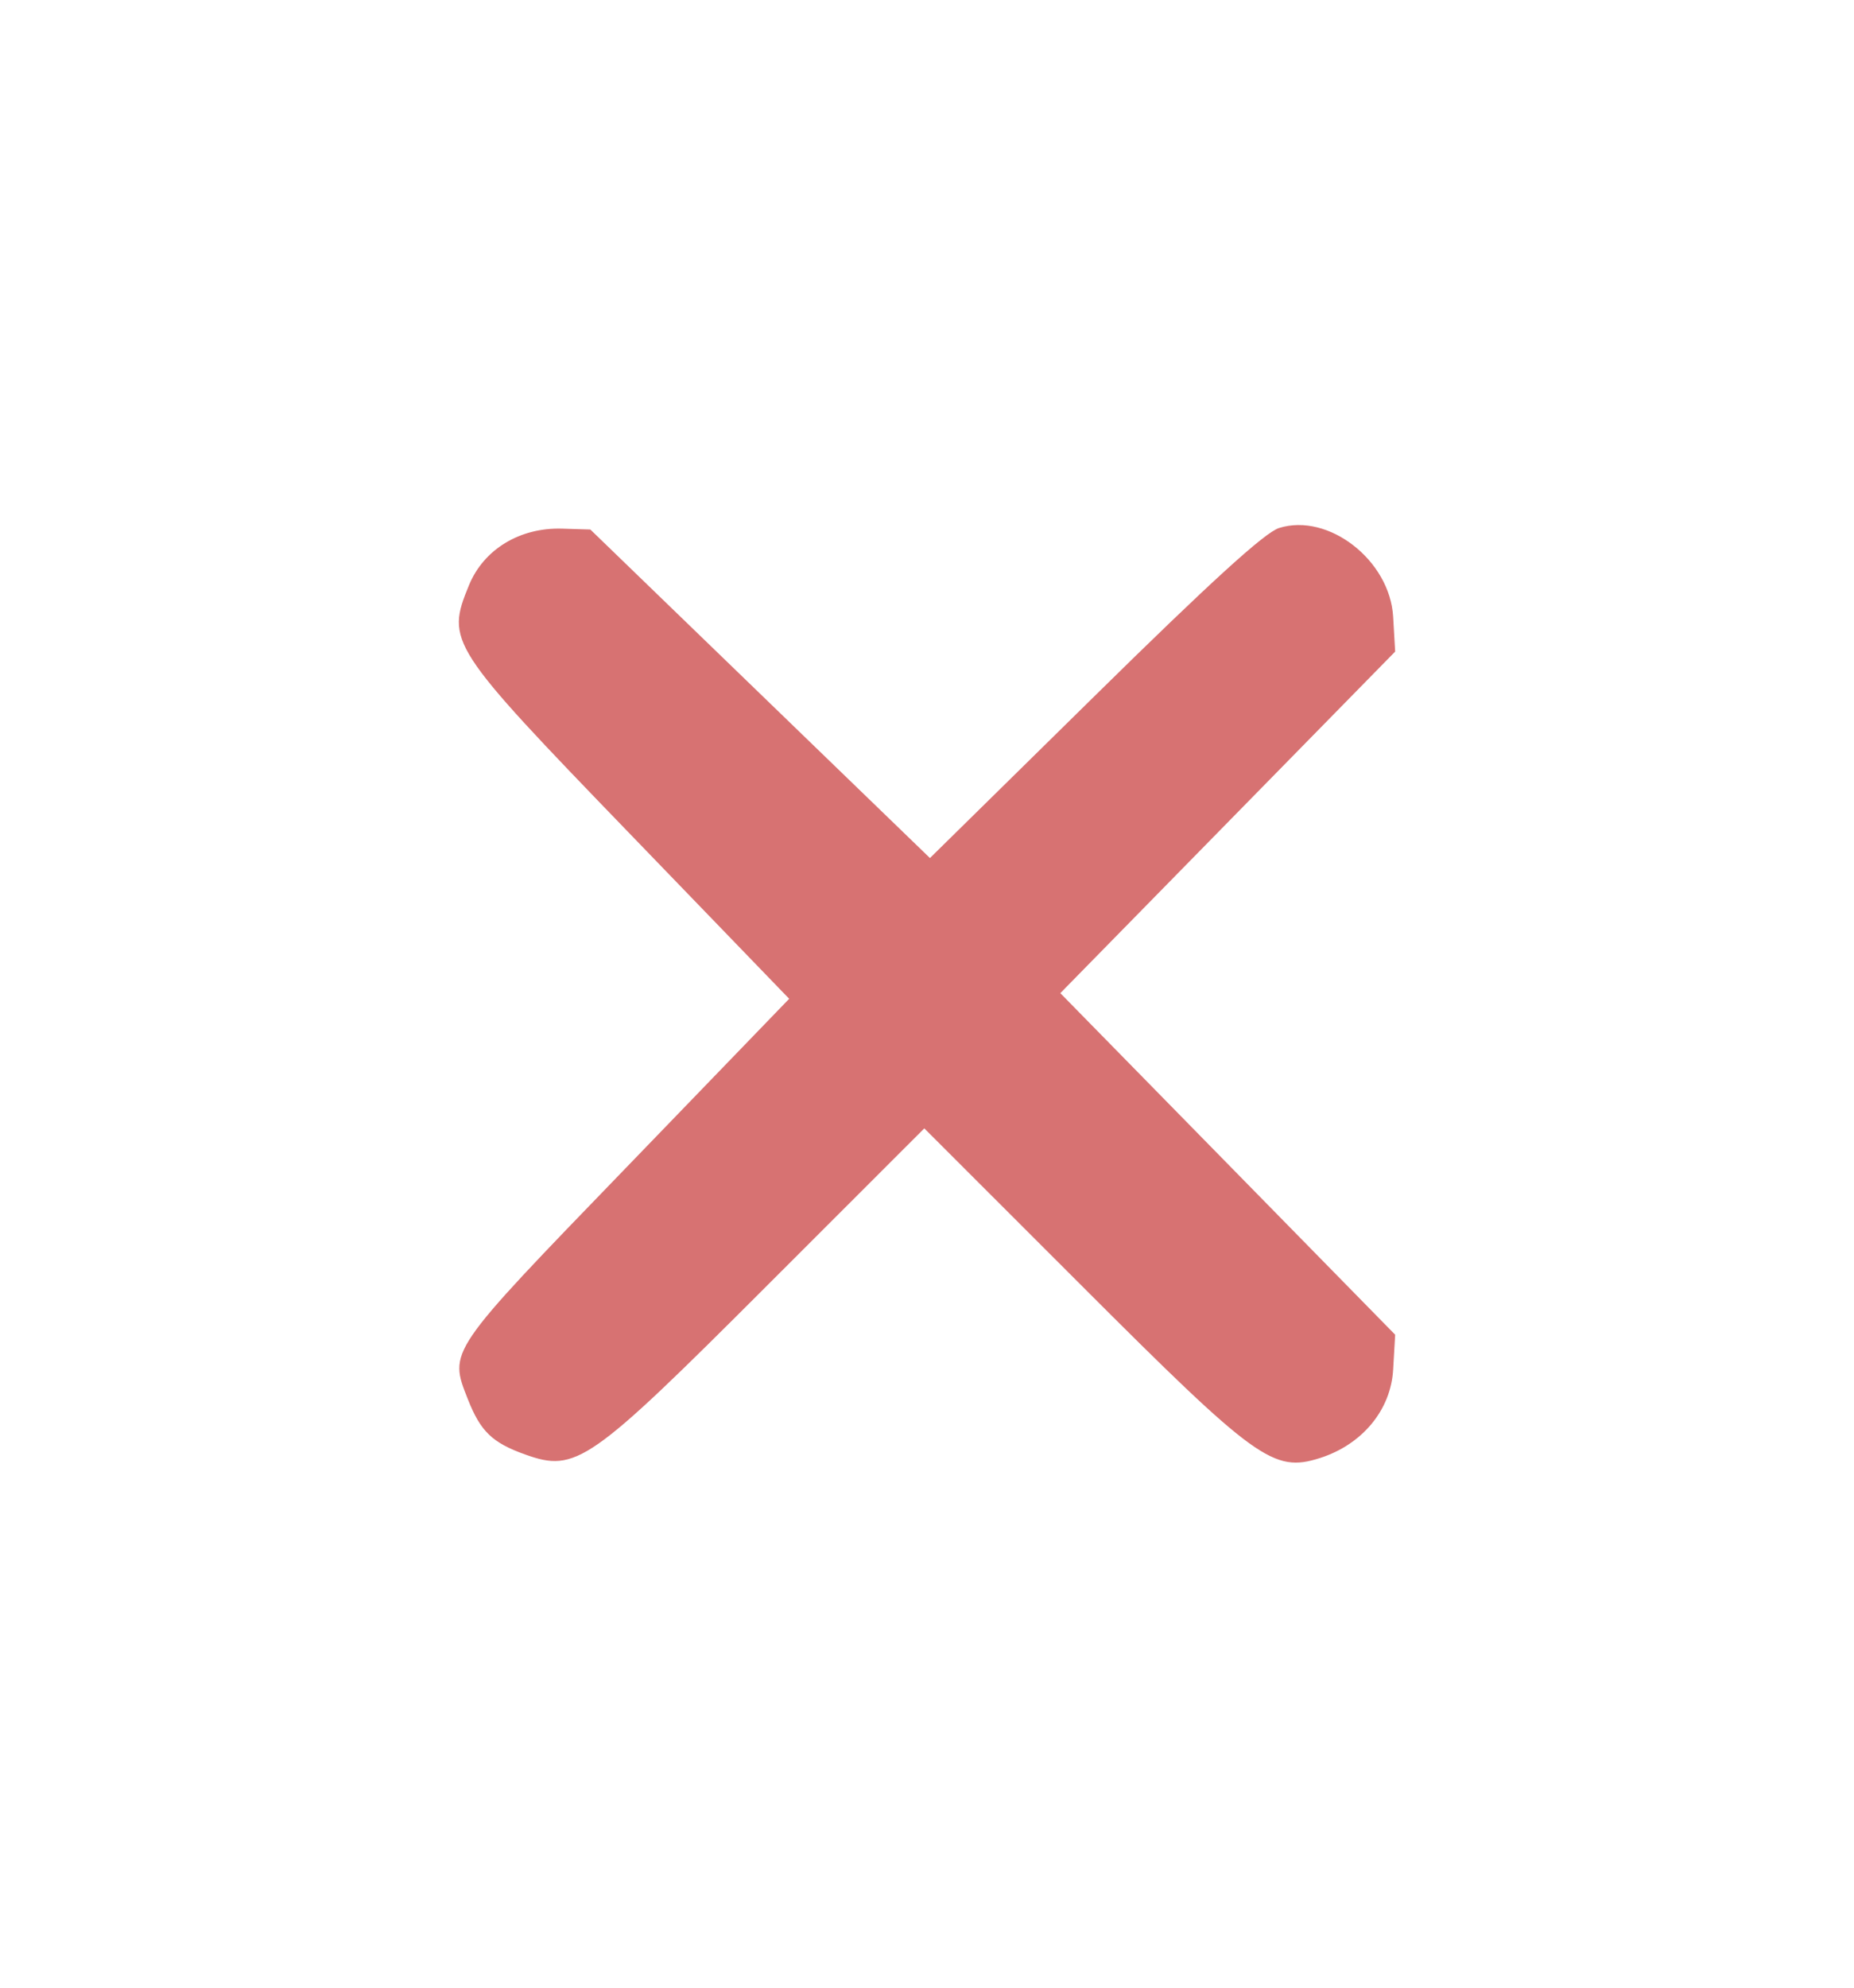 <?xml version="1.0" encoding="UTF-8" standalone="no"?>
<!-- Created with Inkscape (http://www.inkscape.org/) -->

<svg
   width="56"
   height="60"
   viewBox="0 0 14.817 15.875"
   version="1.1"
   id="svg2740"
   xmlns="http://www.w3.org/2000/svg"
   xmlns:svg="http://www.w3.org/2000/svg">
  <defs
     id="defs2737" />
  <path
     style="display:inline;fill:#d77272;fill-opacity:1;stroke:none;stroke-width:0.265"
     d="M 3.739,11.175 C 3.586,10.787 3.573,10.805 4.999,9.331 L 6.307,7.977 5.024,6.649 C 3.586,5.161 3.563,5.125 3.748,4.674 3.866,4.387 4.155,4.212 4.492,4.222 l 0.226,0.007 1.357,1.312 1.357,1.312 1.315,-1.293 C 9.675,4.647 10.109,4.252 10.222,4.217 10.617,4.093 11.108,4.475 11.134,4.926 l 0.016,0.278 -1.338,1.364 -1.338,1.364 1.338,1.364 1.338,1.364 -0.016,0.278 c -0.018,0.323 -0.247,0.599 -0.585,0.707 -0.372,0.118 -0.508,0.02 -1.901,-1.373 L 7.387,9.012 6.123,10.275 c -1.412,1.412 -1.519,1.487 -1.925,1.342 -0.264,-0.094 -0.358,-0.185 -0.459,-0.442 z"
     id="path65512" />
</svg>
